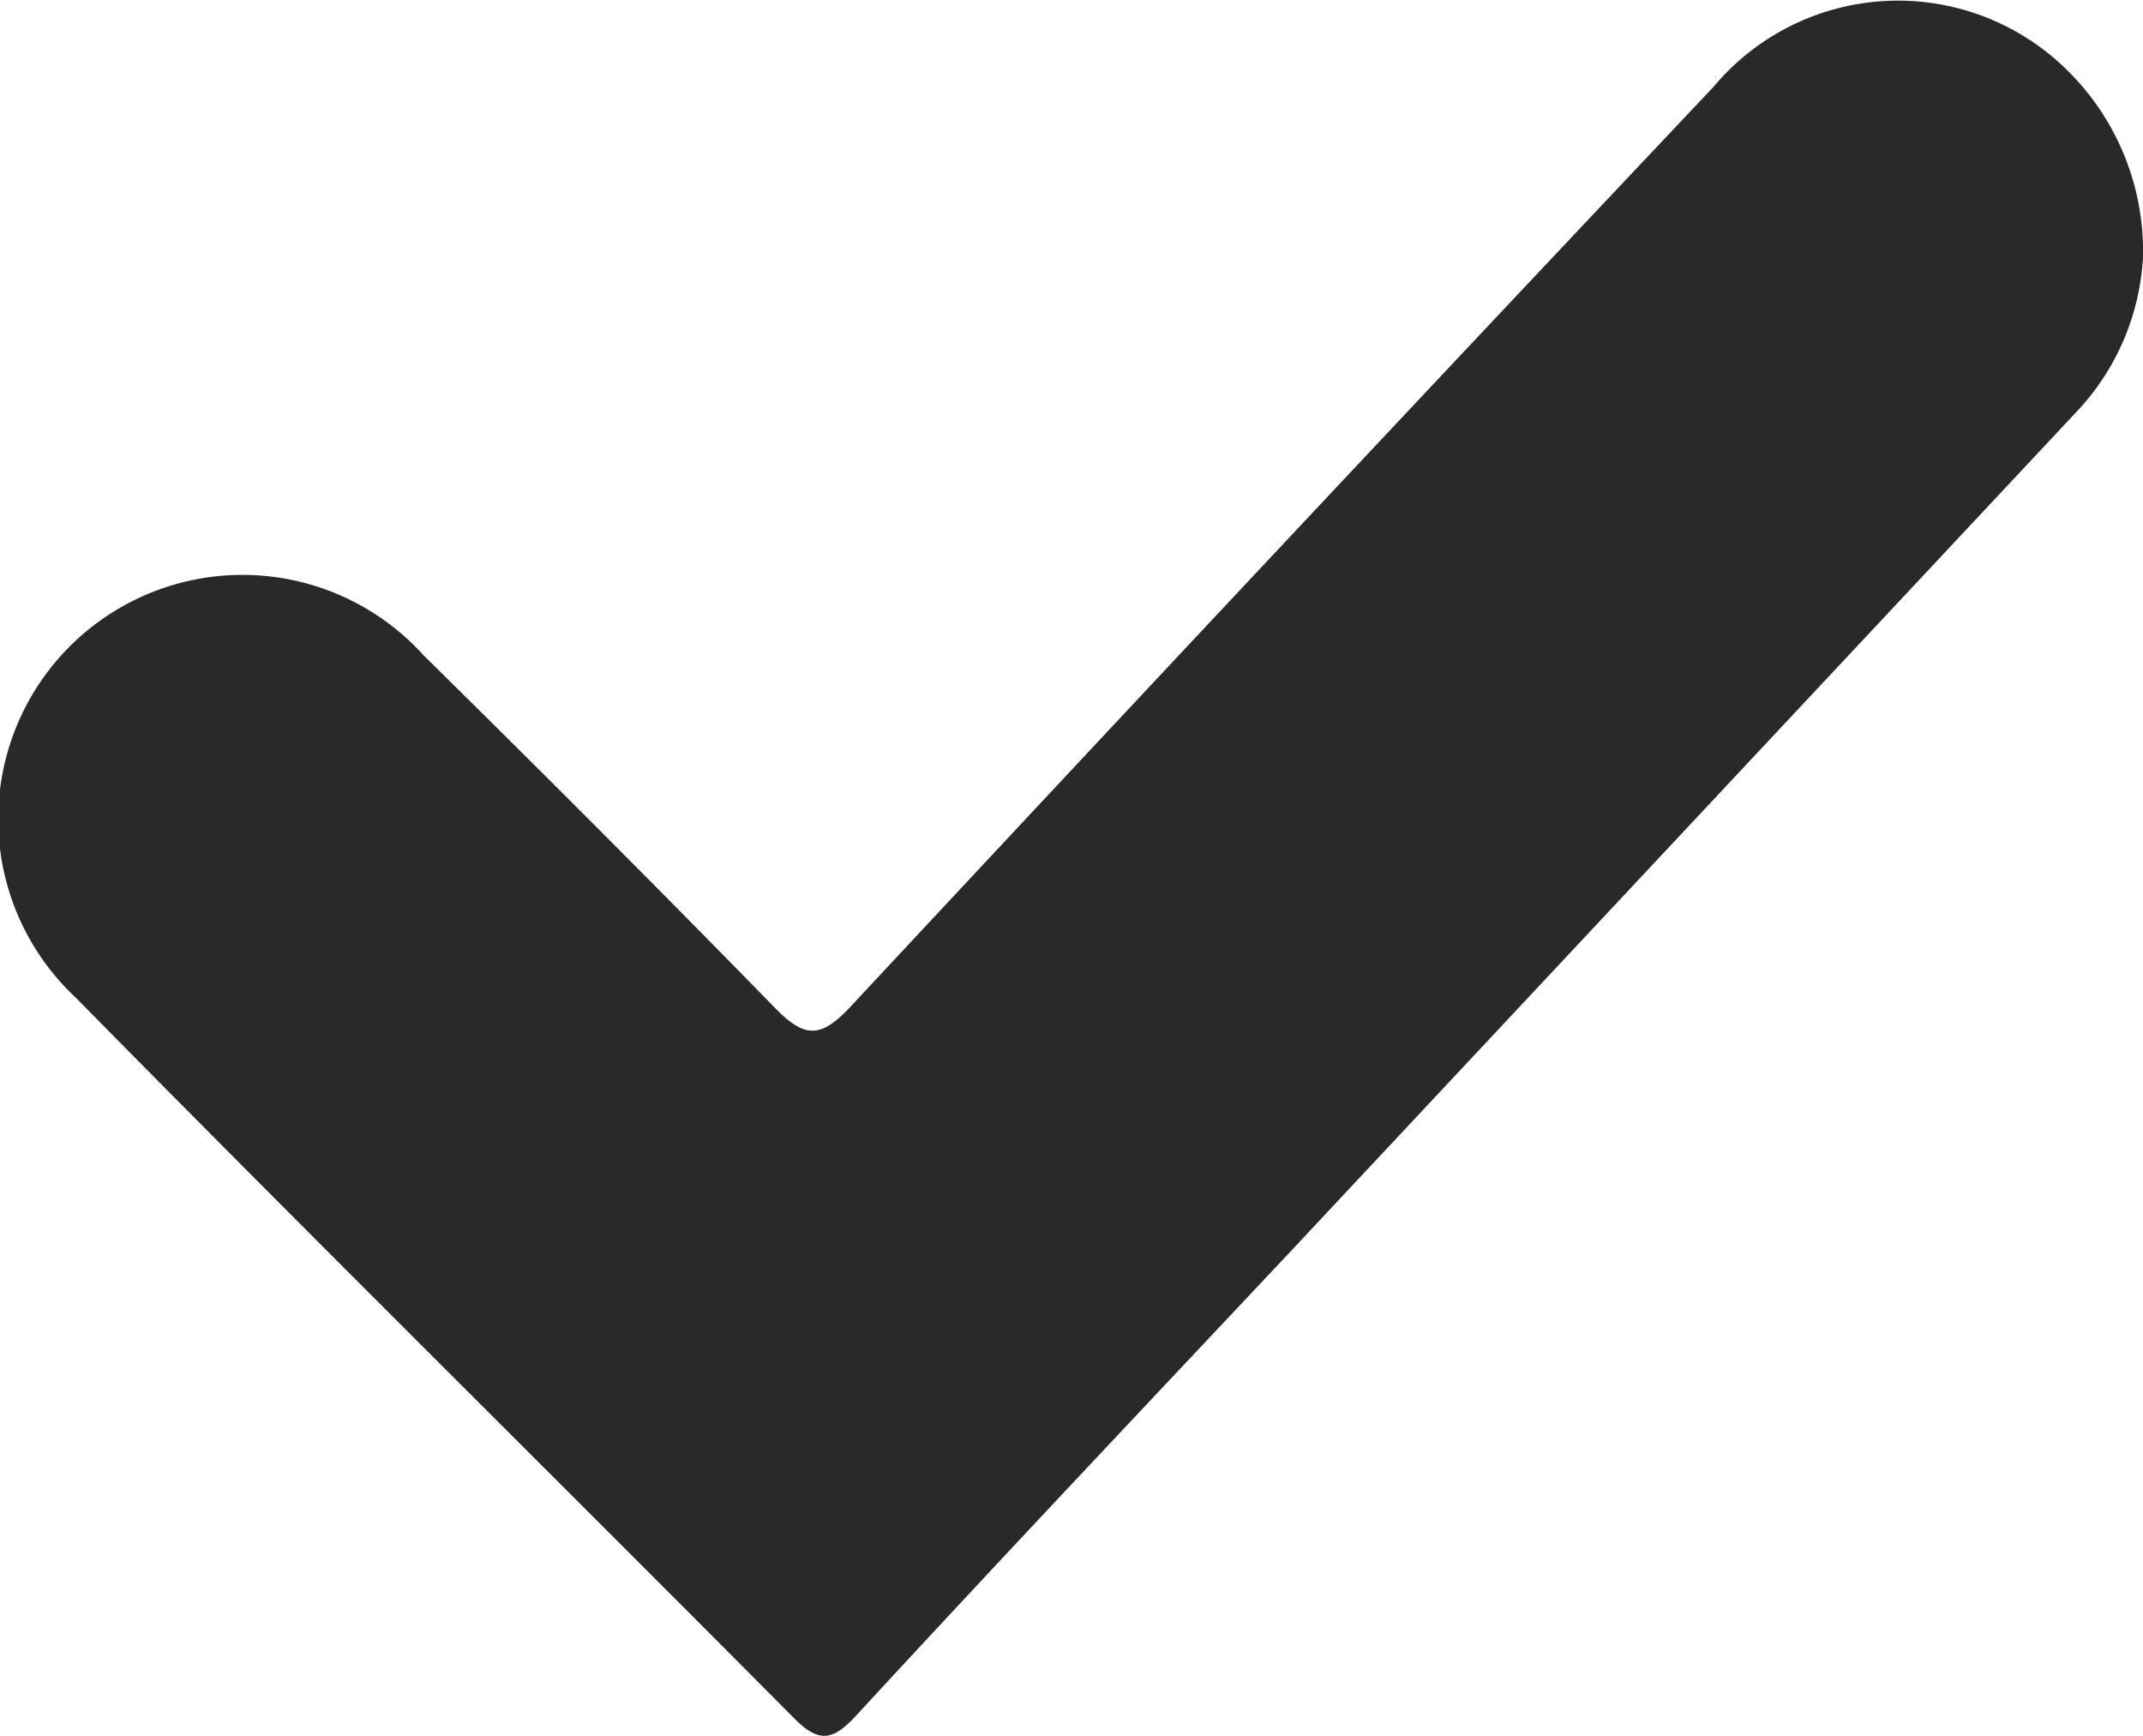 <svg xmlns="http://www.w3.org/2000/svg" width="11.082" height="8.976" viewBox="0 0 11.082 8.976">
  <g id="Сгруппировать_122" data-name="Сгруппировать 122" transform="translate(-1566.041 -452.018)">
    <path id="Контур_9688" data-name="Контур 9688" d="M1577.123,453.346a1.263,1.263,0,0,1-.35.808l-4.048,4.324c-.752.8-1.509,1.6-2.256,2.41-.114.123-.186.15-.317.019-1.238-1.246-2.488-2.48-3.72-3.731a1.263,1.263,0,1,1,1.8-1.769c.609.6,1.219,1.21,1.818,1.824.149.152.232.158.382,0q2.227-2.389,4.47-4.764a1.244,1.244,0,0,1,1.765-.145A1.313,1.313,0,0,1,1577.123,453.346Z" fill="#292929"/>
  </g>
</svg>
